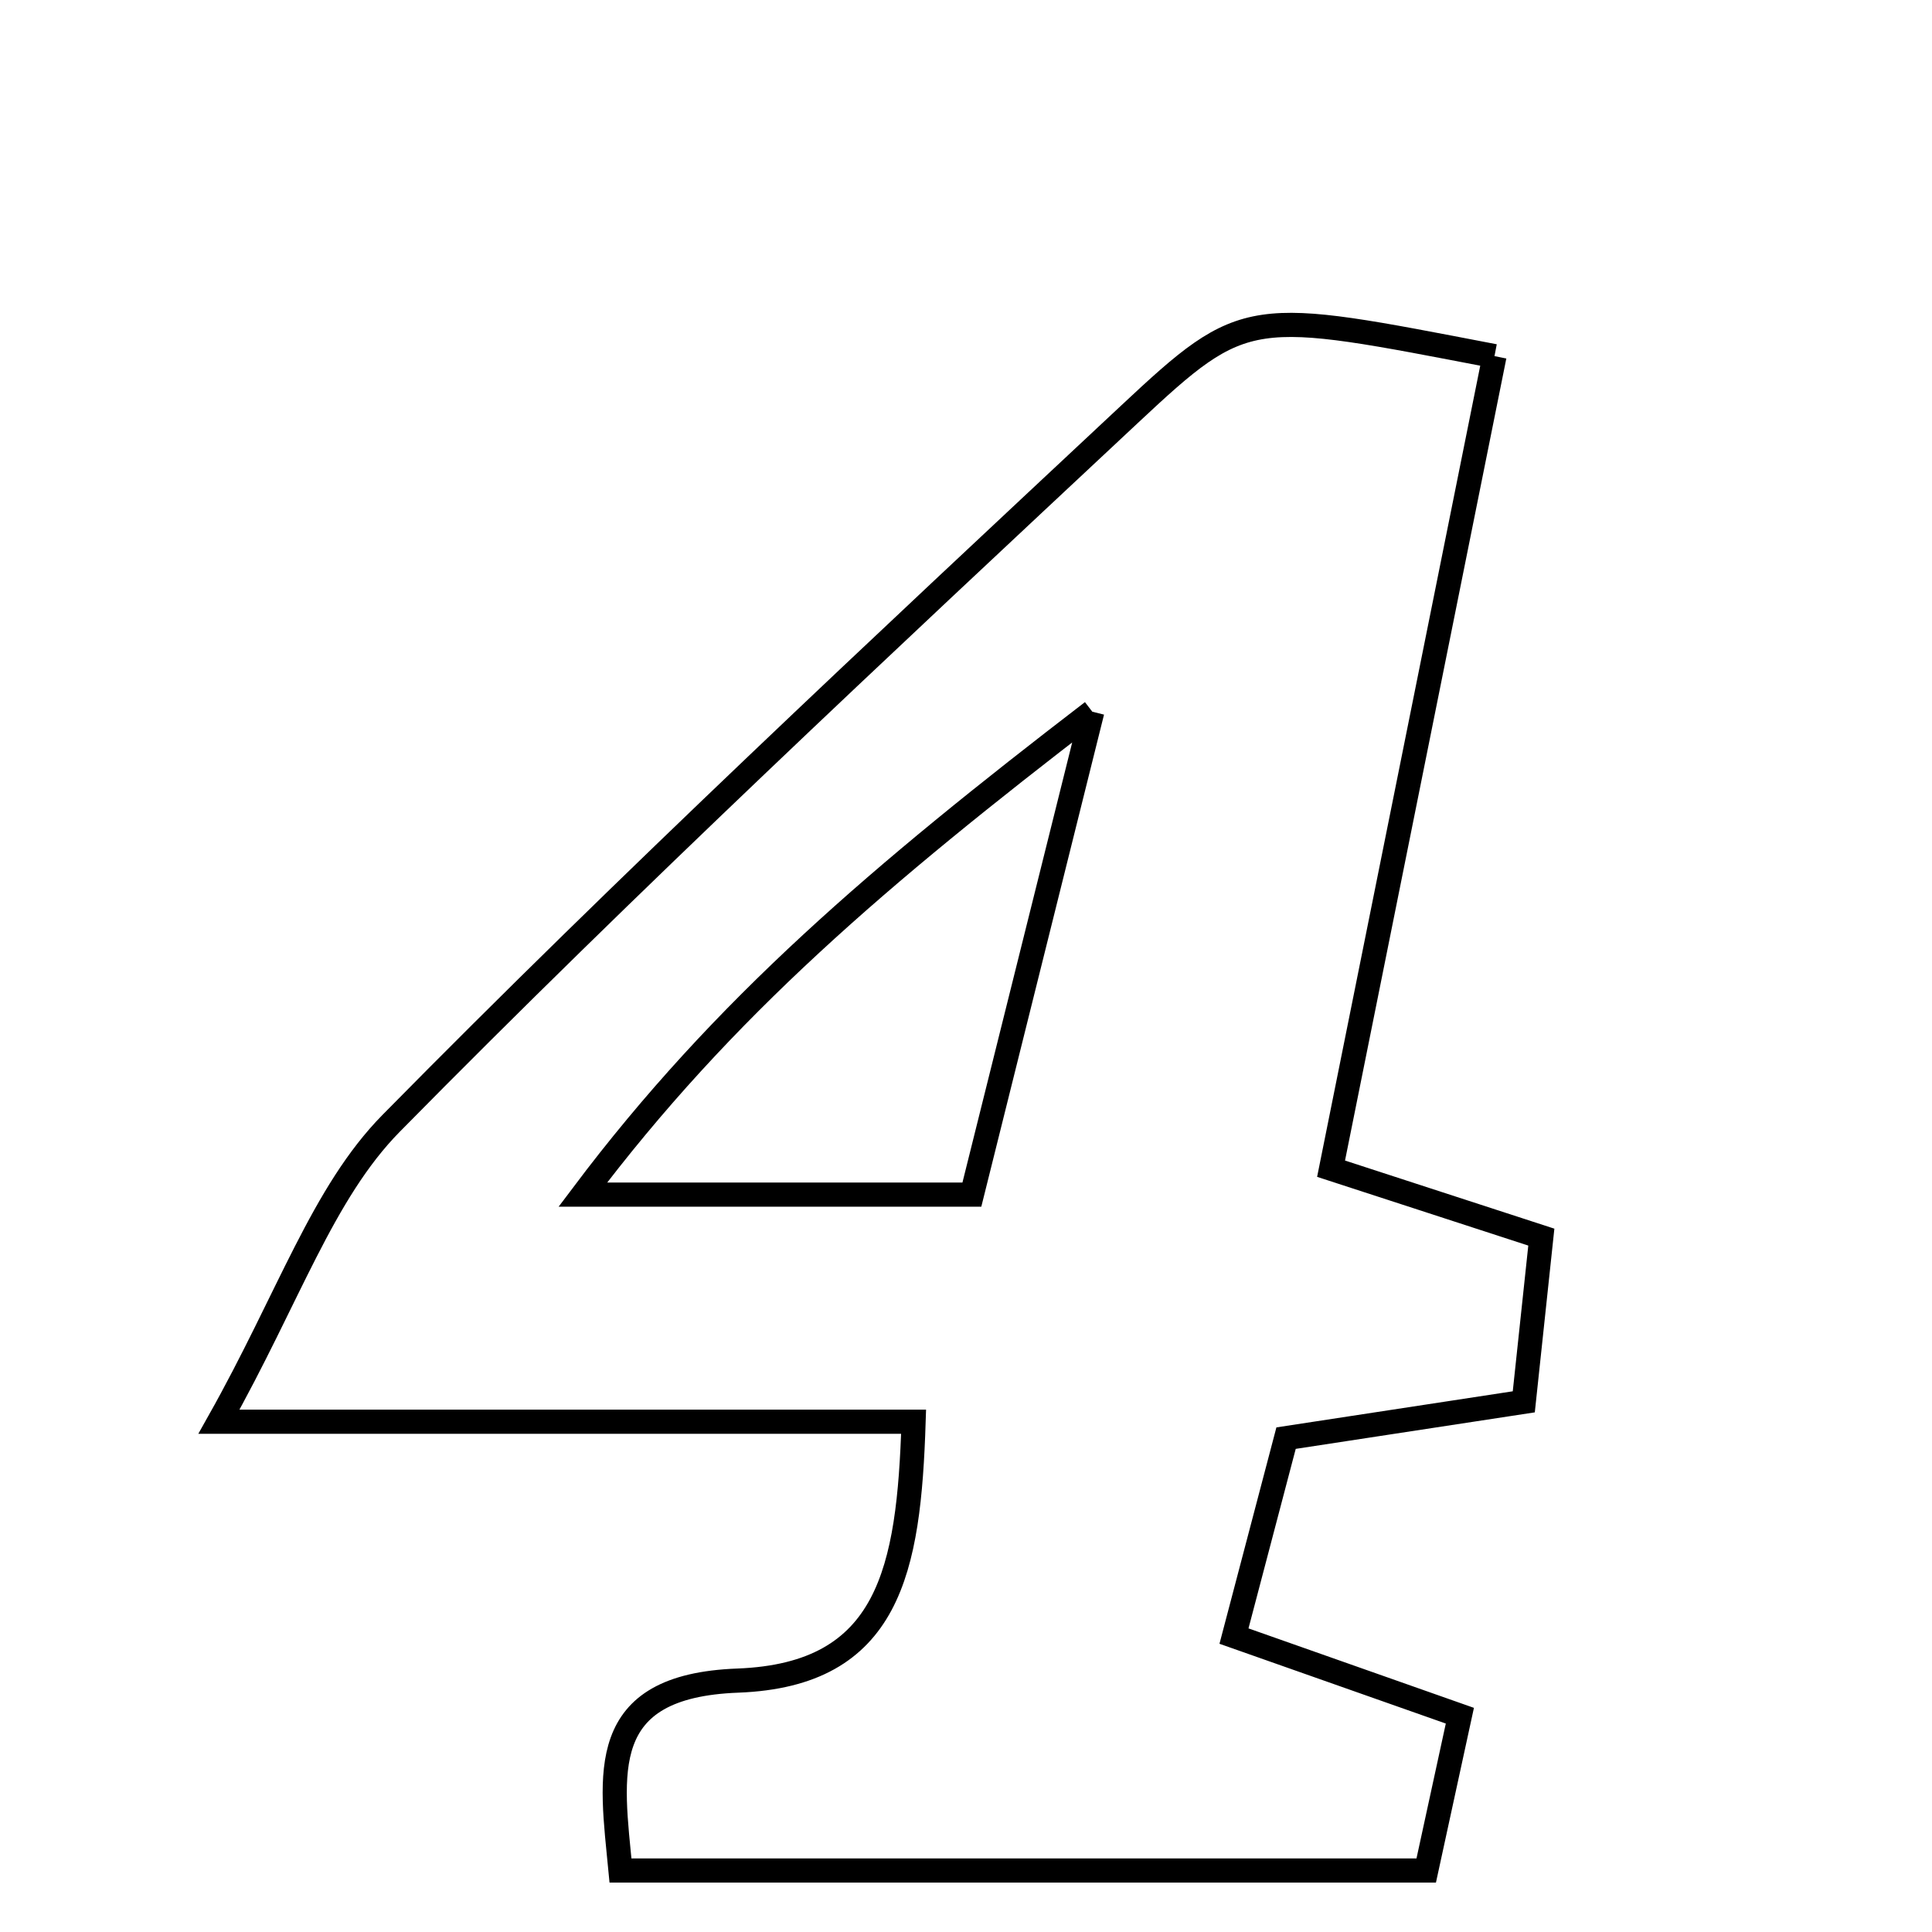 <svg xmlns="http://www.w3.org/2000/svg" viewBox="0.0 0.0 24.0 24.0" height="200px" width="200px"><path fill="none" stroke="black" stroke-width=".3" stroke-opacity="1.0"  filling="0" d="M18.565 4.424 C17.906 7.702 17.246 10.983 16.535 14.518 C17.392 14.797 18.219 15.066 19.147 15.368 C19.077 16.029 19.012 16.636 18.929 17.414 C17.966 17.561 17.058 17.699 15.976 17.865 C15.788 18.58 15.583 19.358 15.329 20.324 C16.306 20.668 17.143 20.963 18.135 21.313 C18.003 21.92 17.875 22.509 17.717 23.236 C14.415 23.236 11.175 23.236 7.708 23.236 C7.593 22.038 7.392 20.943 9.166 20.877 C11.052 20.805 11.29 19.501 11.349 17.661 C8.523 17.661 5.997 17.661 2.72 17.661 C3.589 16.115 4.007 14.82 4.859 13.954 C7.831 10.936 10.933 8.043 14.029 5.148 C15.477 3.793 15.522 3.84 18.565 4.424"></path>
<path fill="none" stroke="black" stroke-width=".3" stroke-opacity="1.0"  filling="0" d="M13.569 8.841 C12.967 11.258 12.525 13.03 12.073 14.84 C10.445 14.84 9.093 14.84 7.24 14.84 C8.988 12.515 10.942 10.858 13.569 8.841"></path></svg>